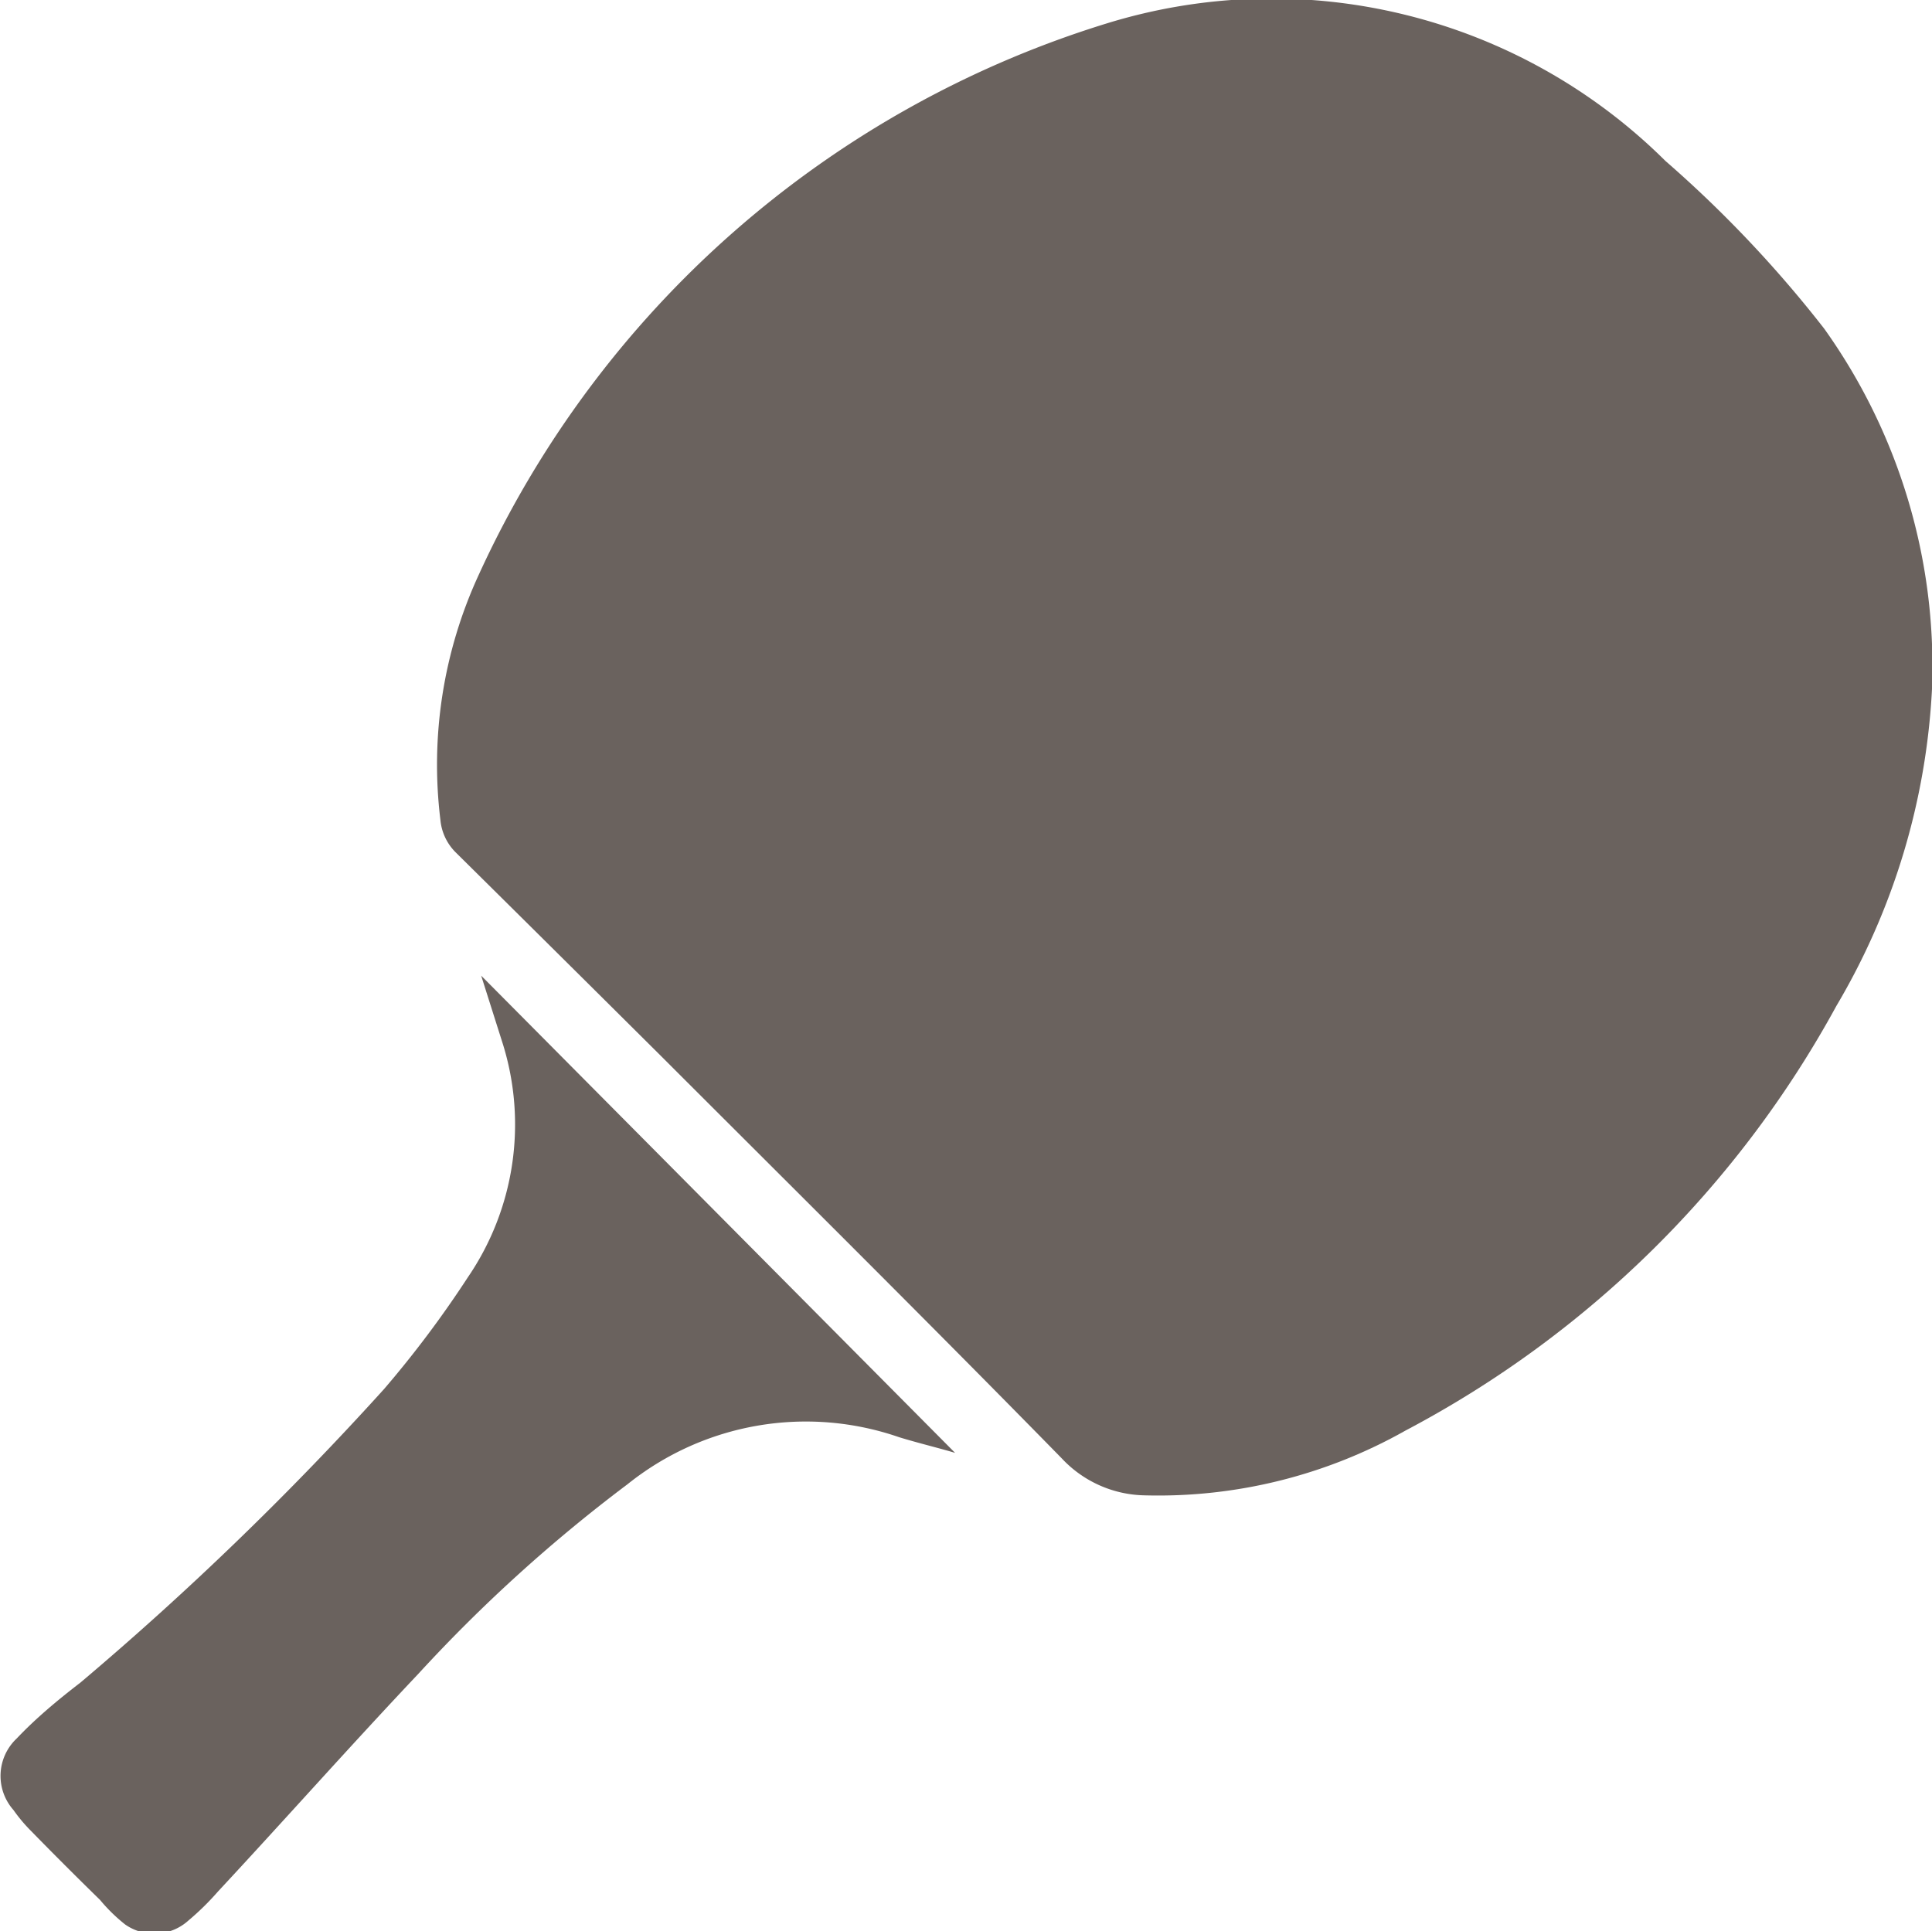 <svg xmlns="http://www.w3.org/2000/svg" viewBox="0 0 34.57 34.56"><defs><style>.cls-1{fill:#6a625e;}</style></defs><title>Asset 101</title><g id="Layer_2" data-name="Layer 2"><g id="graphic_elements" data-name="graphic elements"><g id="Layer_134" data-name="Layer 134"><path class="cls-1" d="M34.57,12.33A12.36,12.36,0,0,1,32.86,18a18.73,18.73,0,0,1-7.71,7.6,9,9,0,0,1-4.67,1.16A2.08,2.08,0,0,1,19,26.1c-2.36-2.41-4.76-4.79-7.15-7.18Q10,17.08,8.15,15.25a.94.94,0,0,1-.27-.58,8.11,8.11,0,0,1,.68-4.37A18.26,18.26,0,0,1,19.8.42a10,10,0,0,1,10,2.46,21.46,21.46,0,0,1,2.84,3A10.4,10.4,0,0,1,34.57,12.33Z"/><path class="cls-1" d="M8.61,17.46,17.09,26c-.3-.09-.64-.17-1-.28a5.1,5.1,0,0,0-4.86.84,27.45,27.45,0,0,0-3.75,3.4c-1.21,1.28-2.38,2.6-3.58,3.89a4.8,4.8,0,0,1-.53.52.91.91,0,0,1-1.13.07A3,3,0,0,1,1.79,34c-.42-.41-.84-.83-1.25-1.25a2.83,2.83,0,0,1-.3-.36.92.92,0,0,1,.06-1.28c.35-.37.75-.7,1.14-1a56.23,56.23,0,0,0,5.43-5.25,18.91,18.91,0,0,0,1.5-2A4.85,4.85,0,0,0,9,18.69Z"/></g></g></g></svg>